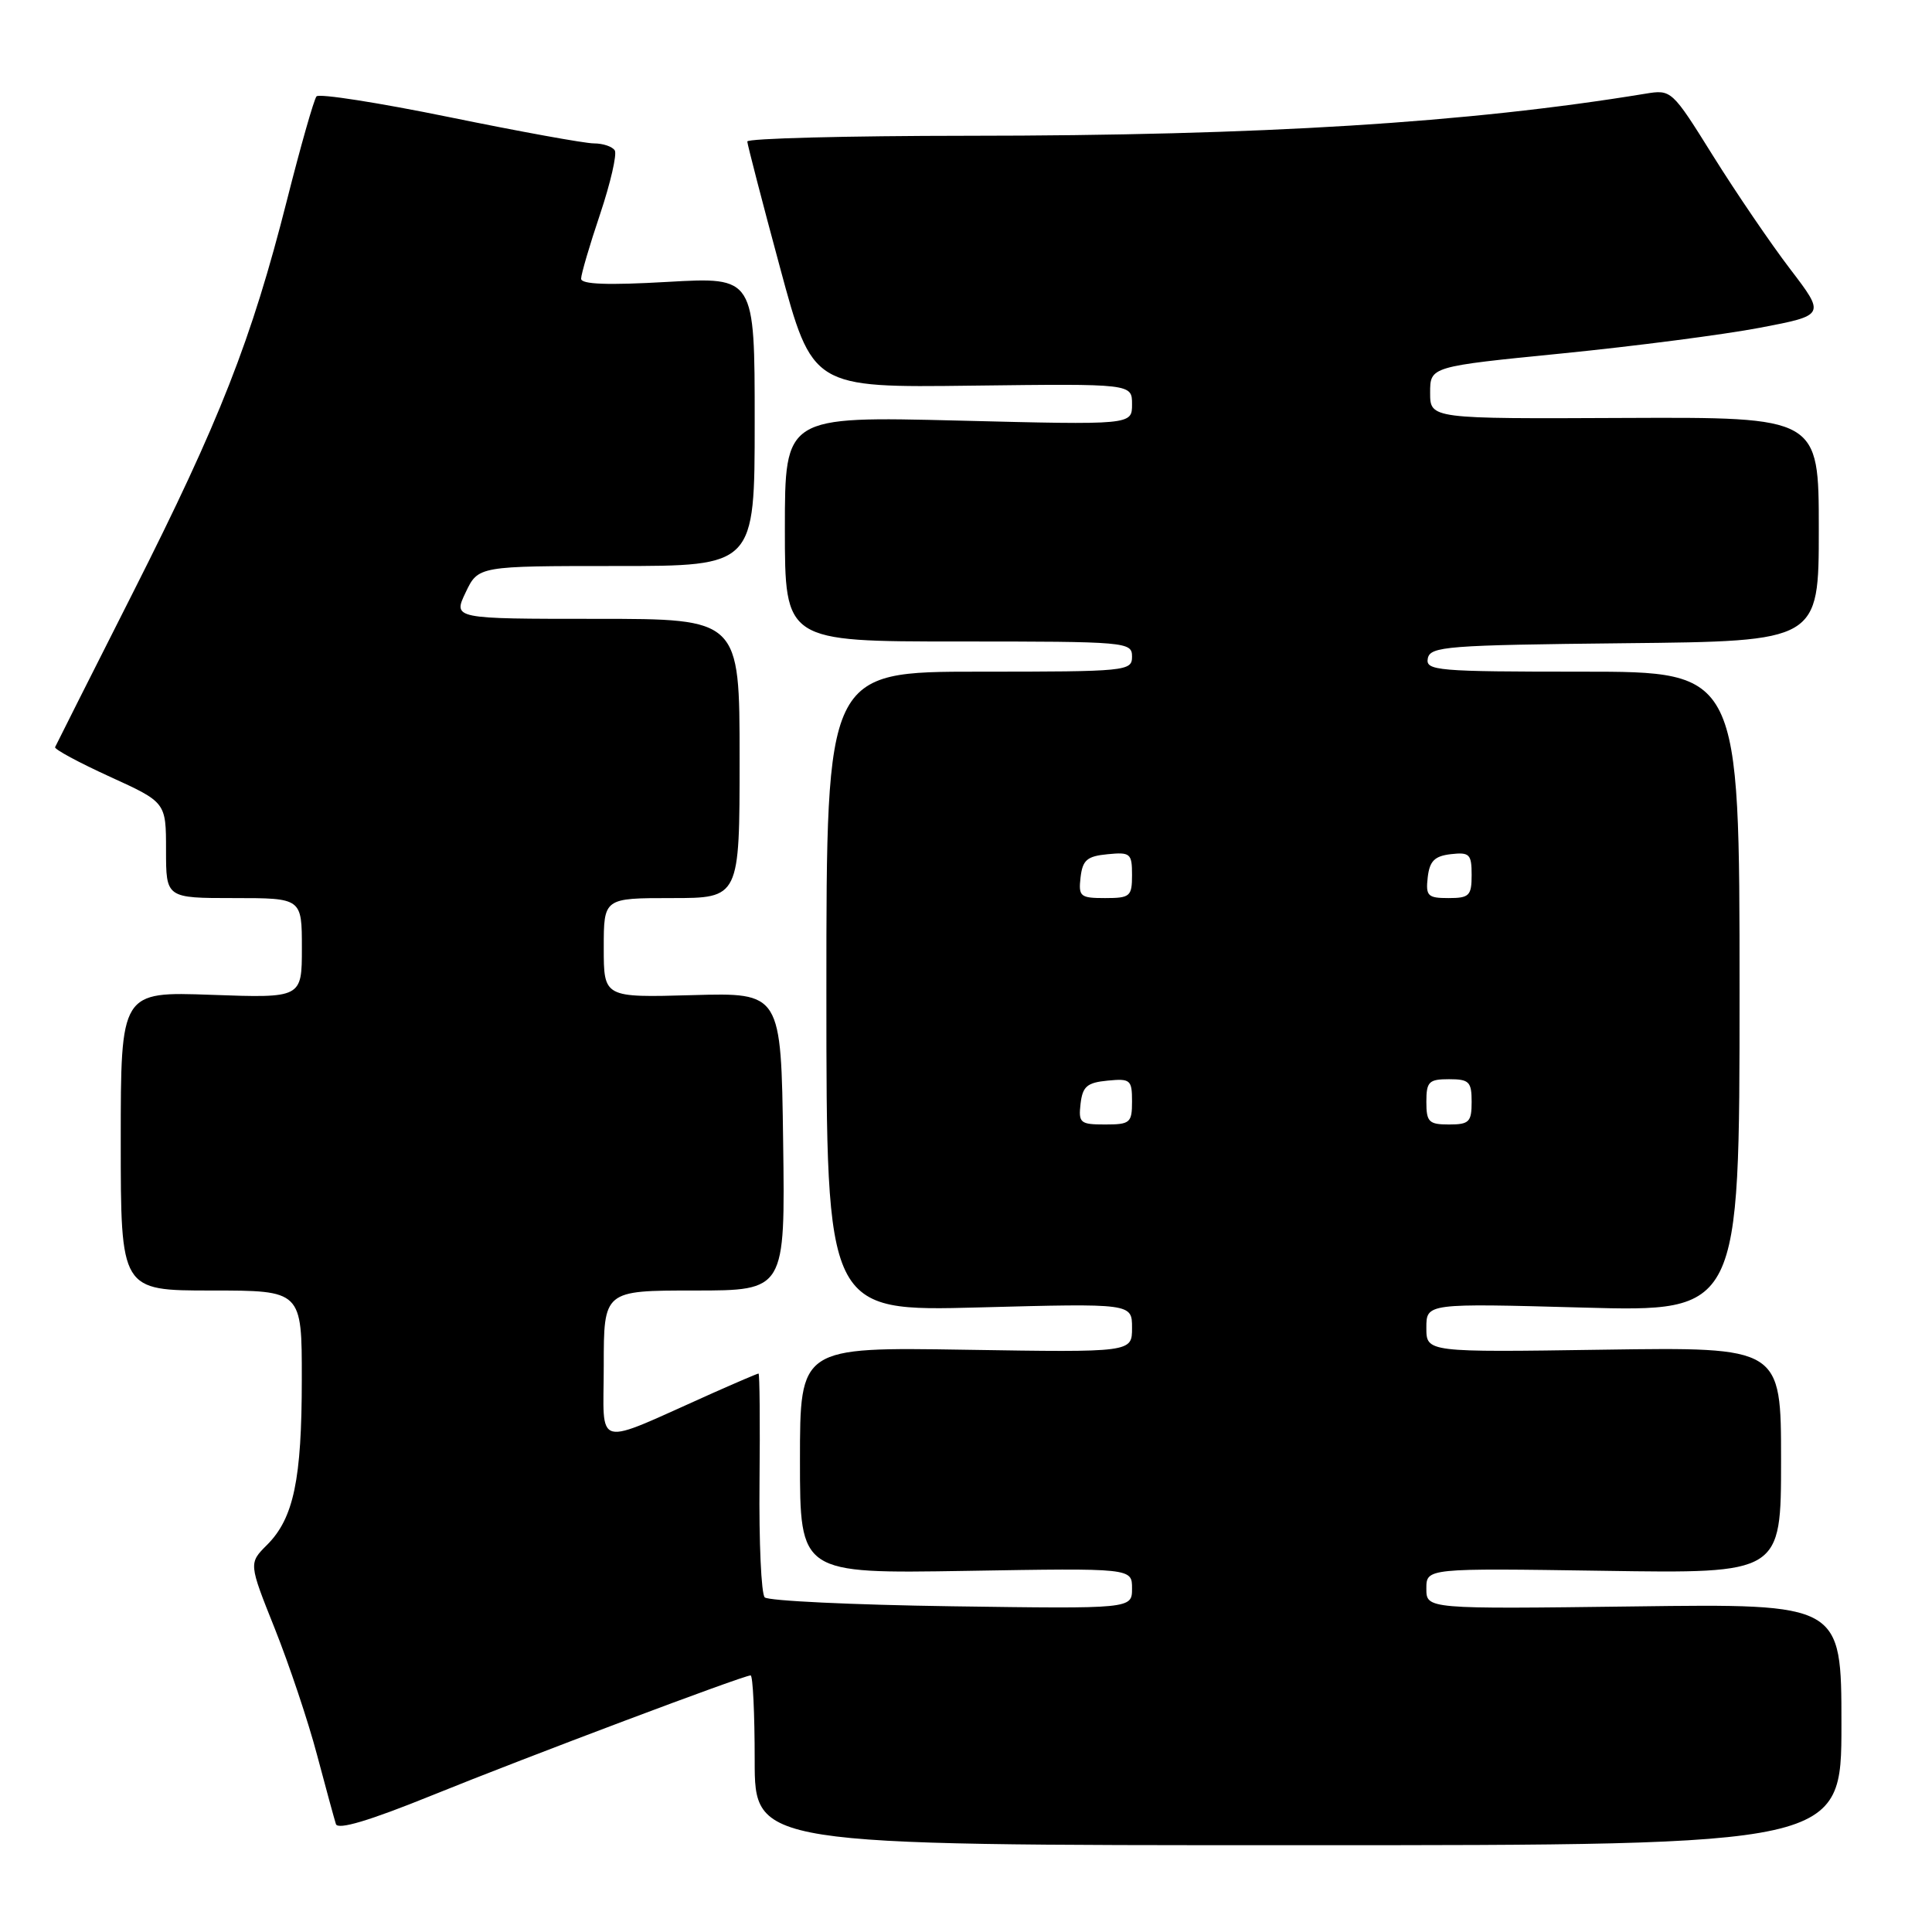 <?xml version="1.0" encoding="UTF-8" standalone="no"?>
<!DOCTYPE svg PUBLIC "-//W3C//DTD SVG 1.1//EN" "http://www.w3.org/Graphics/SVG/1.1/DTD/svg11.dtd" >
<svg xmlns="http://www.w3.org/2000/svg" xmlns:xlink="http://www.w3.org/1999/xlink" version="1.1" viewBox="0 0 256 256">
 <g >
 <path fill="currentColor"
d=" M 244.00 228.50 C 244.00 212.50 244.00 212.50 216.50 212.86 C 189.00 213.21 189.00 213.21 189.00 210.50 C 189.00 207.79 189.00 207.79 212.50 208.14 C 236.00 208.50 236.00 208.50 236.00 193.50 C 236.00 178.50 236.00 178.50 212.50 178.84 C 189.00 179.19 189.00 179.19 189.00 175.94 C 189.00 172.69 189.00 172.69 209.75 173.26 C 230.50 173.83 230.50 173.83 230.50 131.41 C 230.50 89.00 230.50 89.00 209.68 89.00 C 190.38 89.00 188.88 88.87 189.19 87.25 C 189.50 85.65 191.67 85.48 215.26 85.23 C 241.00 84.97 241.00 84.97 241.00 70.12 C 241.00 55.27 241.00 55.27 215.25 55.38 C 189.50 55.50 189.50 55.50 189.50 52.04 C 189.50 48.57 189.50 48.57 207.00 46.83 C 216.62 45.87 228.41 44.34 233.19 43.43 C 241.88 41.77 241.88 41.77 237.19 35.63 C 234.61 32.25 230.03 25.52 227.00 20.67 C 221.52 11.89 221.48 11.85 218.00 12.42 C 194.58 16.27 167.12 17.98 128.25 17.99 C 112.16 18.00 99.01 18.34 99.02 18.75 C 99.04 19.16 100.98 26.67 103.35 35.43 C 107.65 51.37 107.65 51.37 128.83 51.10 C 150.00 50.84 150.00 50.84 150.00 53.57 C 150.00 56.31 150.00 56.31 127.00 55.73 C 104.00 55.16 104.00 55.16 104.00 70.08 C 104.00 85.00 104.00 85.00 127.00 85.00 C 149.33 85.00 150.00 85.06 150.00 87.00 C 150.00 88.93 149.33 89.00 129.75 89.00 C 109.50 89.00 109.50 89.00 109.50 131.39 C 109.50 173.78 109.50 173.78 129.75 173.24 C 150.00 172.70 150.00 172.70 150.00 175.95 C 150.00 179.20 150.00 179.20 128.00 178.85 C 106.00 178.50 106.00 178.50 106.00 193.51 C 106.00 208.51 106.00 208.51 128.00 208.15 C 150.00 207.78 150.00 207.78 150.00 210.48 C 150.00 213.18 150.00 213.18 126.08 212.84 C 112.93 212.65 101.79 212.12 101.33 211.66 C 100.87 211.20 100.56 204.34 100.64 196.41 C 100.72 188.49 100.66 182.00 100.51 182.00 C 100.37 182.00 97.61 183.18 94.37 184.62 C 78.38 191.75 80.00 192.17 80.00 180.96 C 80.00 171.00 80.00 171.00 92.02 171.00 C 104.04 171.00 104.04 171.00 103.77 151.27 C 103.50 131.53 103.50 131.53 91.75 131.86 C 80.00 132.19 80.00 132.19 80.00 125.59 C 80.00 119.00 80.00 119.00 89.00 119.00 C 98.00 119.00 98.00 119.00 98.00 100.50 C 98.00 82.00 98.00 82.00 79.02 82.00 C 60.03 82.00 60.03 82.00 61.70 78.50 C 63.37 75.00 63.37 75.00 81.69 75.00 C 100.00 75.00 100.00 75.00 100.00 55.85 C 100.00 36.70 100.00 36.70 88.50 37.35 C 80.54 37.81 77.00 37.68 77.00 36.93 C 77.00 36.34 78.13 32.48 79.52 28.36 C 80.90 24.23 81.77 20.44 81.46 19.93 C 81.14 19.42 79.90 19.00 78.69 19.00 C 77.49 19.00 68.86 17.43 59.53 15.52 C 50.19 13.61 42.28 12.37 41.94 12.77 C 41.60 13.17 39.84 19.35 38.03 26.50 C 33.33 45.04 29.12 55.77 17.63 78.50 C 12.07 89.50 7.42 98.72 7.30 99.00 C 7.18 99.28 10.43 101.03 14.54 102.91 C 22.00 106.31 22.00 106.31 22.00 112.66 C 22.00 119.00 22.00 119.00 31.00 119.00 C 40.00 119.00 40.00 119.00 40.00 125.62 C 40.00 132.25 40.00 132.25 28.00 131.82 C 16.00 131.39 16.00 131.39 16.00 151.20 C 16.00 171.00 16.00 171.00 28.00 171.00 C 40.00 171.00 40.00 171.00 39.99 182.75 C 39.99 196.05 38.91 201.18 35.39 204.70 C 32.95 207.14 32.95 207.14 36.42 215.82 C 38.32 220.59 40.84 228.10 42.00 232.50 C 43.17 236.90 44.30 241.04 44.51 241.70 C 44.77 242.50 48.91 241.27 57.20 237.91 C 69.86 232.78 98.50 222.00 99.46 222.00 C 99.76 222.00 100.00 227.06 100.00 233.25 C 100.00 244.50 100.00 244.50 172.00 244.50 C 244.00 244.50 244.00 244.50 244.00 228.50 Z  M 143.18 146.25 C 143.45 143.96 144.04 143.45 146.75 143.19 C 149.78 142.89 150.00 143.08 150.00 145.94 C 150.00 148.78 149.75 149.00 146.43 149.00 C 143.13 149.00 142.89 148.80 143.18 146.25 Z  M 189.00 146.00 C 189.00 143.33 189.33 143.00 192.00 143.00 C 194.67 143.00 195.00 143.33 195.00 146.00 C 195.00 148.67 194.67 149.00 192.00 149.00 C 189.33 149.00 189.00 148.67 189.00 146.00 Z  M 143.18 116.25 C 143.45 113.96 144.04 113.45 146.75 113.19 C 149.78 112.89 150.00 113.08 150.00 115.94 C 150.00 118.78 149.75 119.00 146.43 119.00 C 143.13 119.00 142.89 118.80 143.18 116.25 Z  M 189.18 116.25 C 189.43 114.09 190.09 113.43 192.25 113.18 C 194.72 112.90 195.00 113.18 195.00 115.93 C 195.00 118.69 194.69 119.00 191.93 119.00 C 189.18 119.00 188.90 118.72 189.18 116.25 Z "/>
</g>
</svg>